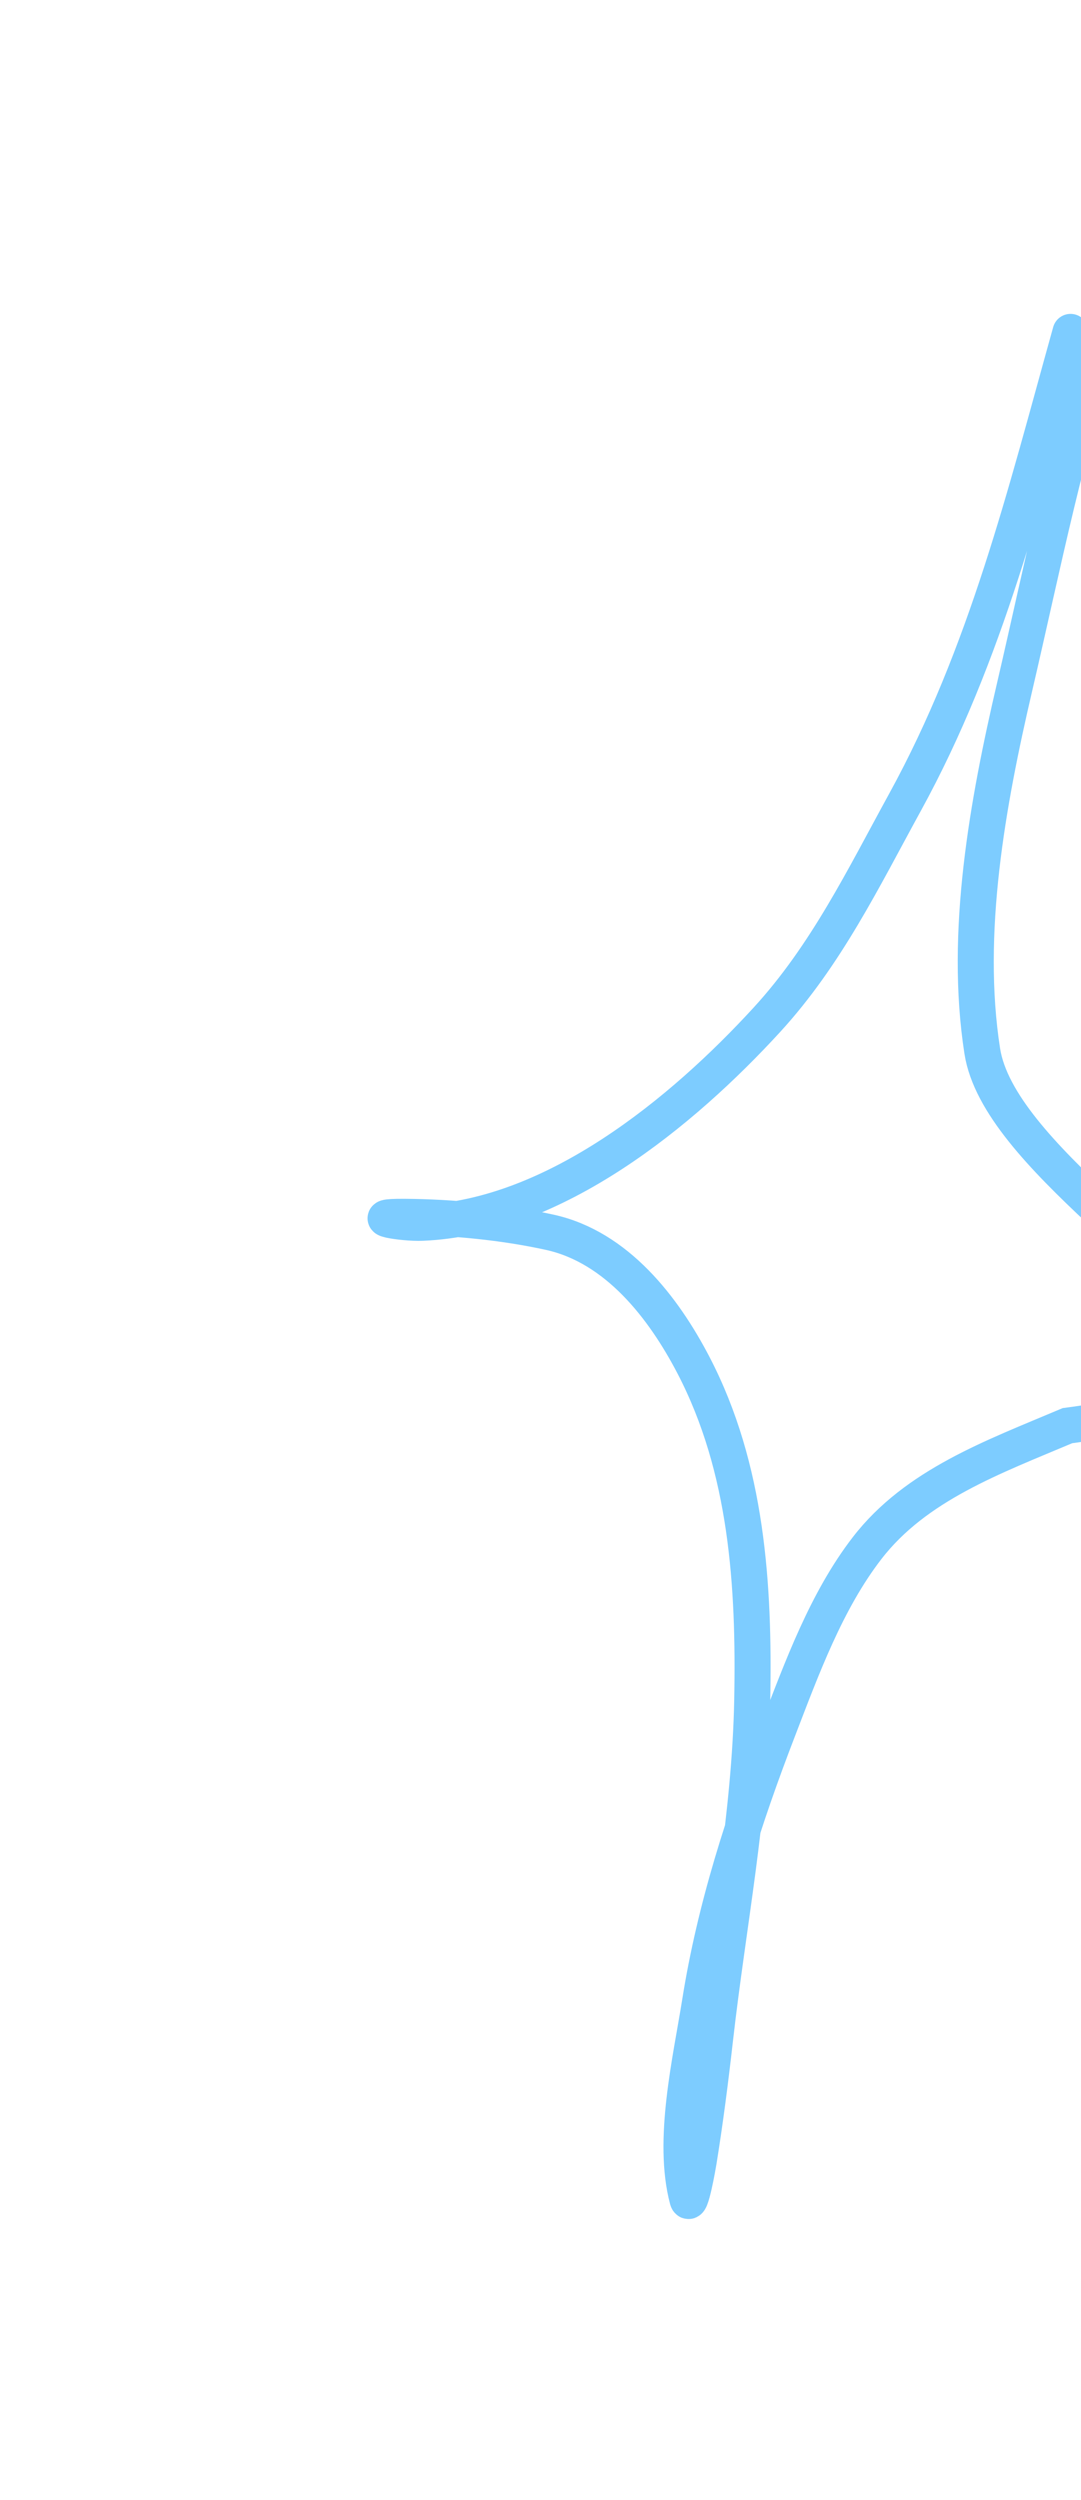 <svg width="45" height="104" viewBox="0 0 45 104" fill="none" xmlns="http://www.w3.org/2000/svg">
<g id="Graphic" clip-path="url(#clip0_805_4126)">
<path id="Vector" d="M44.565 13.808C42.674 20.584 41.067 27.191 37.678 33.368C35.935 36.545 34.394 39.731 31.922 42.427C28.397 46.271 23.082 50.641 17.57 50.87C16.764 50.904 15.037 50.609 16.849 50.622C18.815 50.636 20.97 50.843 22.892 51.266C25.68 51.881 27.625 54.404 28.872 56.801C31.101 61.088 31.405 65.954 31.314 70.722C31.222 75.491 30.303 80.098 29.767 84.821C29.574 86.525 29.357 88.227 29.083 89.92C29.062 90.052 28.736 91.942 28.619 91.5C27.965 89.035 28.757 85.709 29.144 83.276C29.764 79.383 30.974 75.641 32.389 71.97C33.376 69.408 34.396 66.603 36.099 64.4C38.128 61.774 41.347 60.615 44.435 59.31C44.435 59.31 52.483 58.29 51.639 56.629C49.691 52.797 41.562 48.038 40.89 43.728C40.122 38.807 41.116 33.382 42.234 28.59C43.419 23.509 44.421 18.357 46.122 13.424" stroke="#7dccff" stroke-width="1.5" stroke-linecap="round"/>
</g>
<defs>
<clipPath id="clip0_805_4126">
<rect width="45" height="95" fill="white" transform="translate(25) rotate(15)"/>
</clipPath>
</defs>
</svg>
